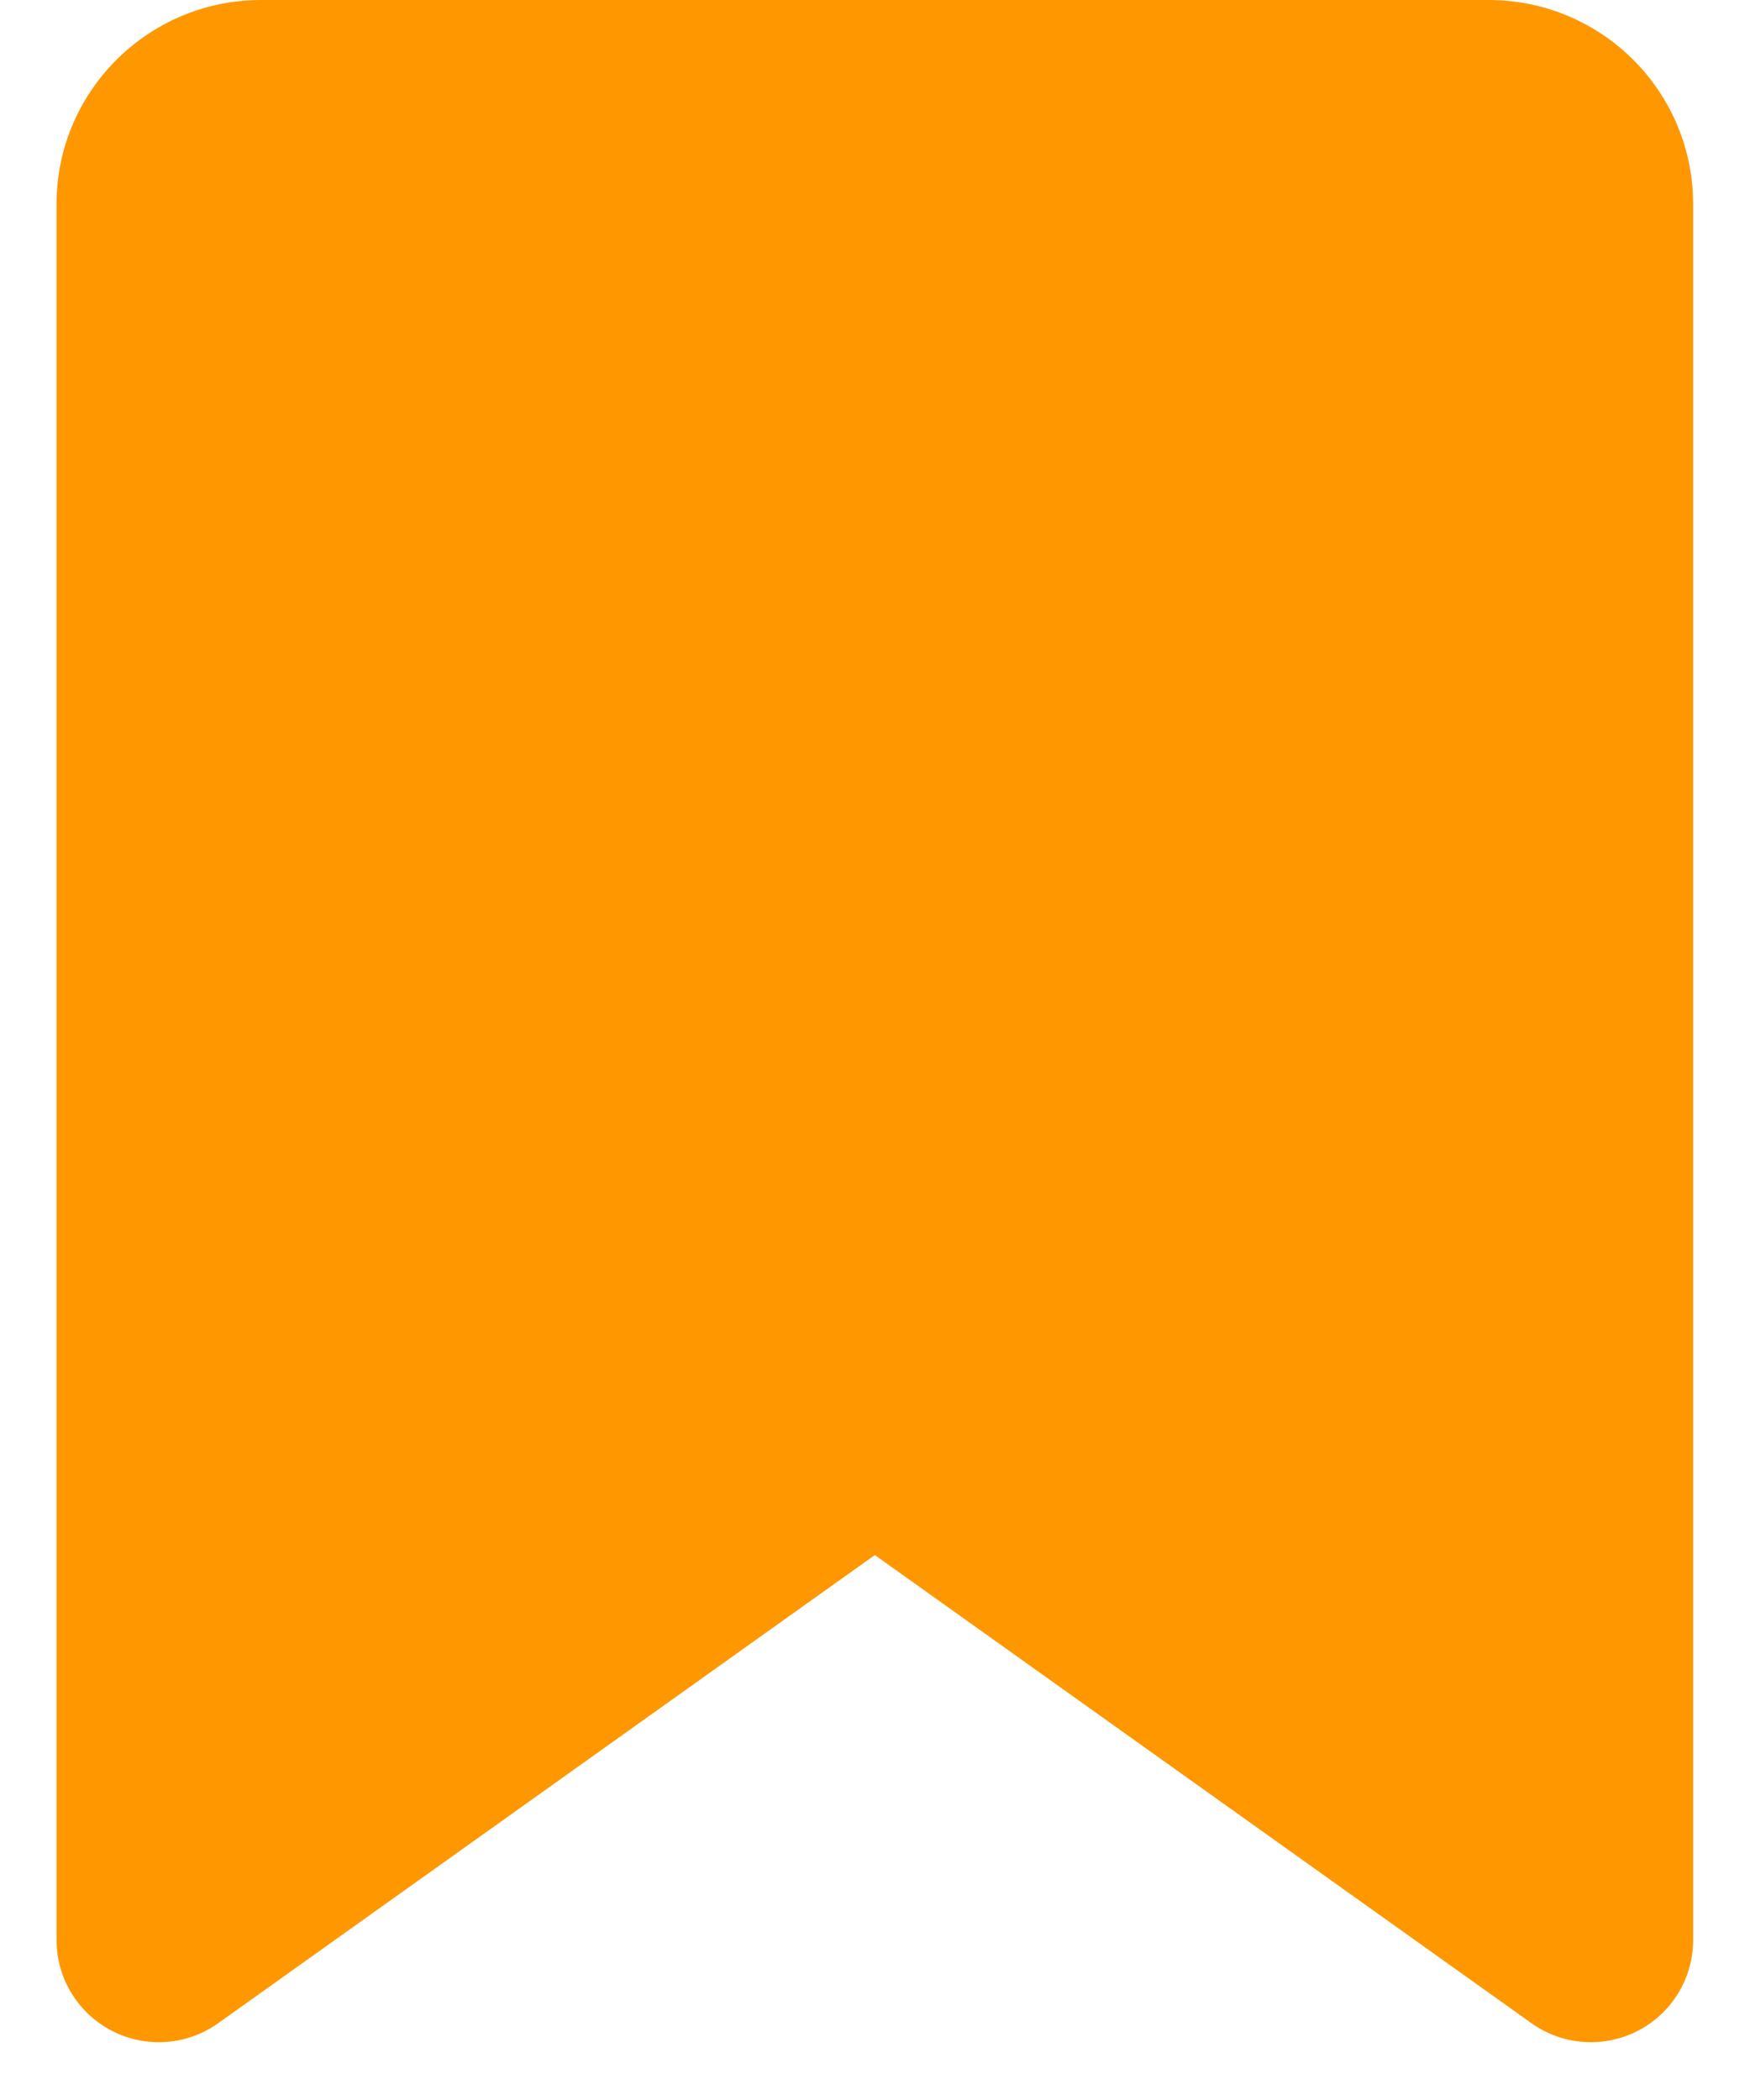 <svg width="10" height="12" viewBox="0 0 10 12" fill="none" xmlns="http://www.w3.org/2000/svg">
<path d="M0.323 1.167C0.323 0.522 0.847 0 1.492 0H8.506C9.152 0 9.675 0.522 9.675 1.167V11.086C9.675 11.305 9.553 11.505 9.358 11.605C9.164 11.705 8.929 11.688 8.751 11.561L4.999 8.886L1.247 11.561C1.069 11.688 0.835 11.705 0.64 11.605C0.446 11.505 0.323 11.305 0.323 11.086V1.167ZM8.506 1.167L4.66 7.694C4.863 7.549 5.136 7.549 5.339 7.694L2 8L8.506 1.167Z" fill="#FF9700"/>
</svg>
